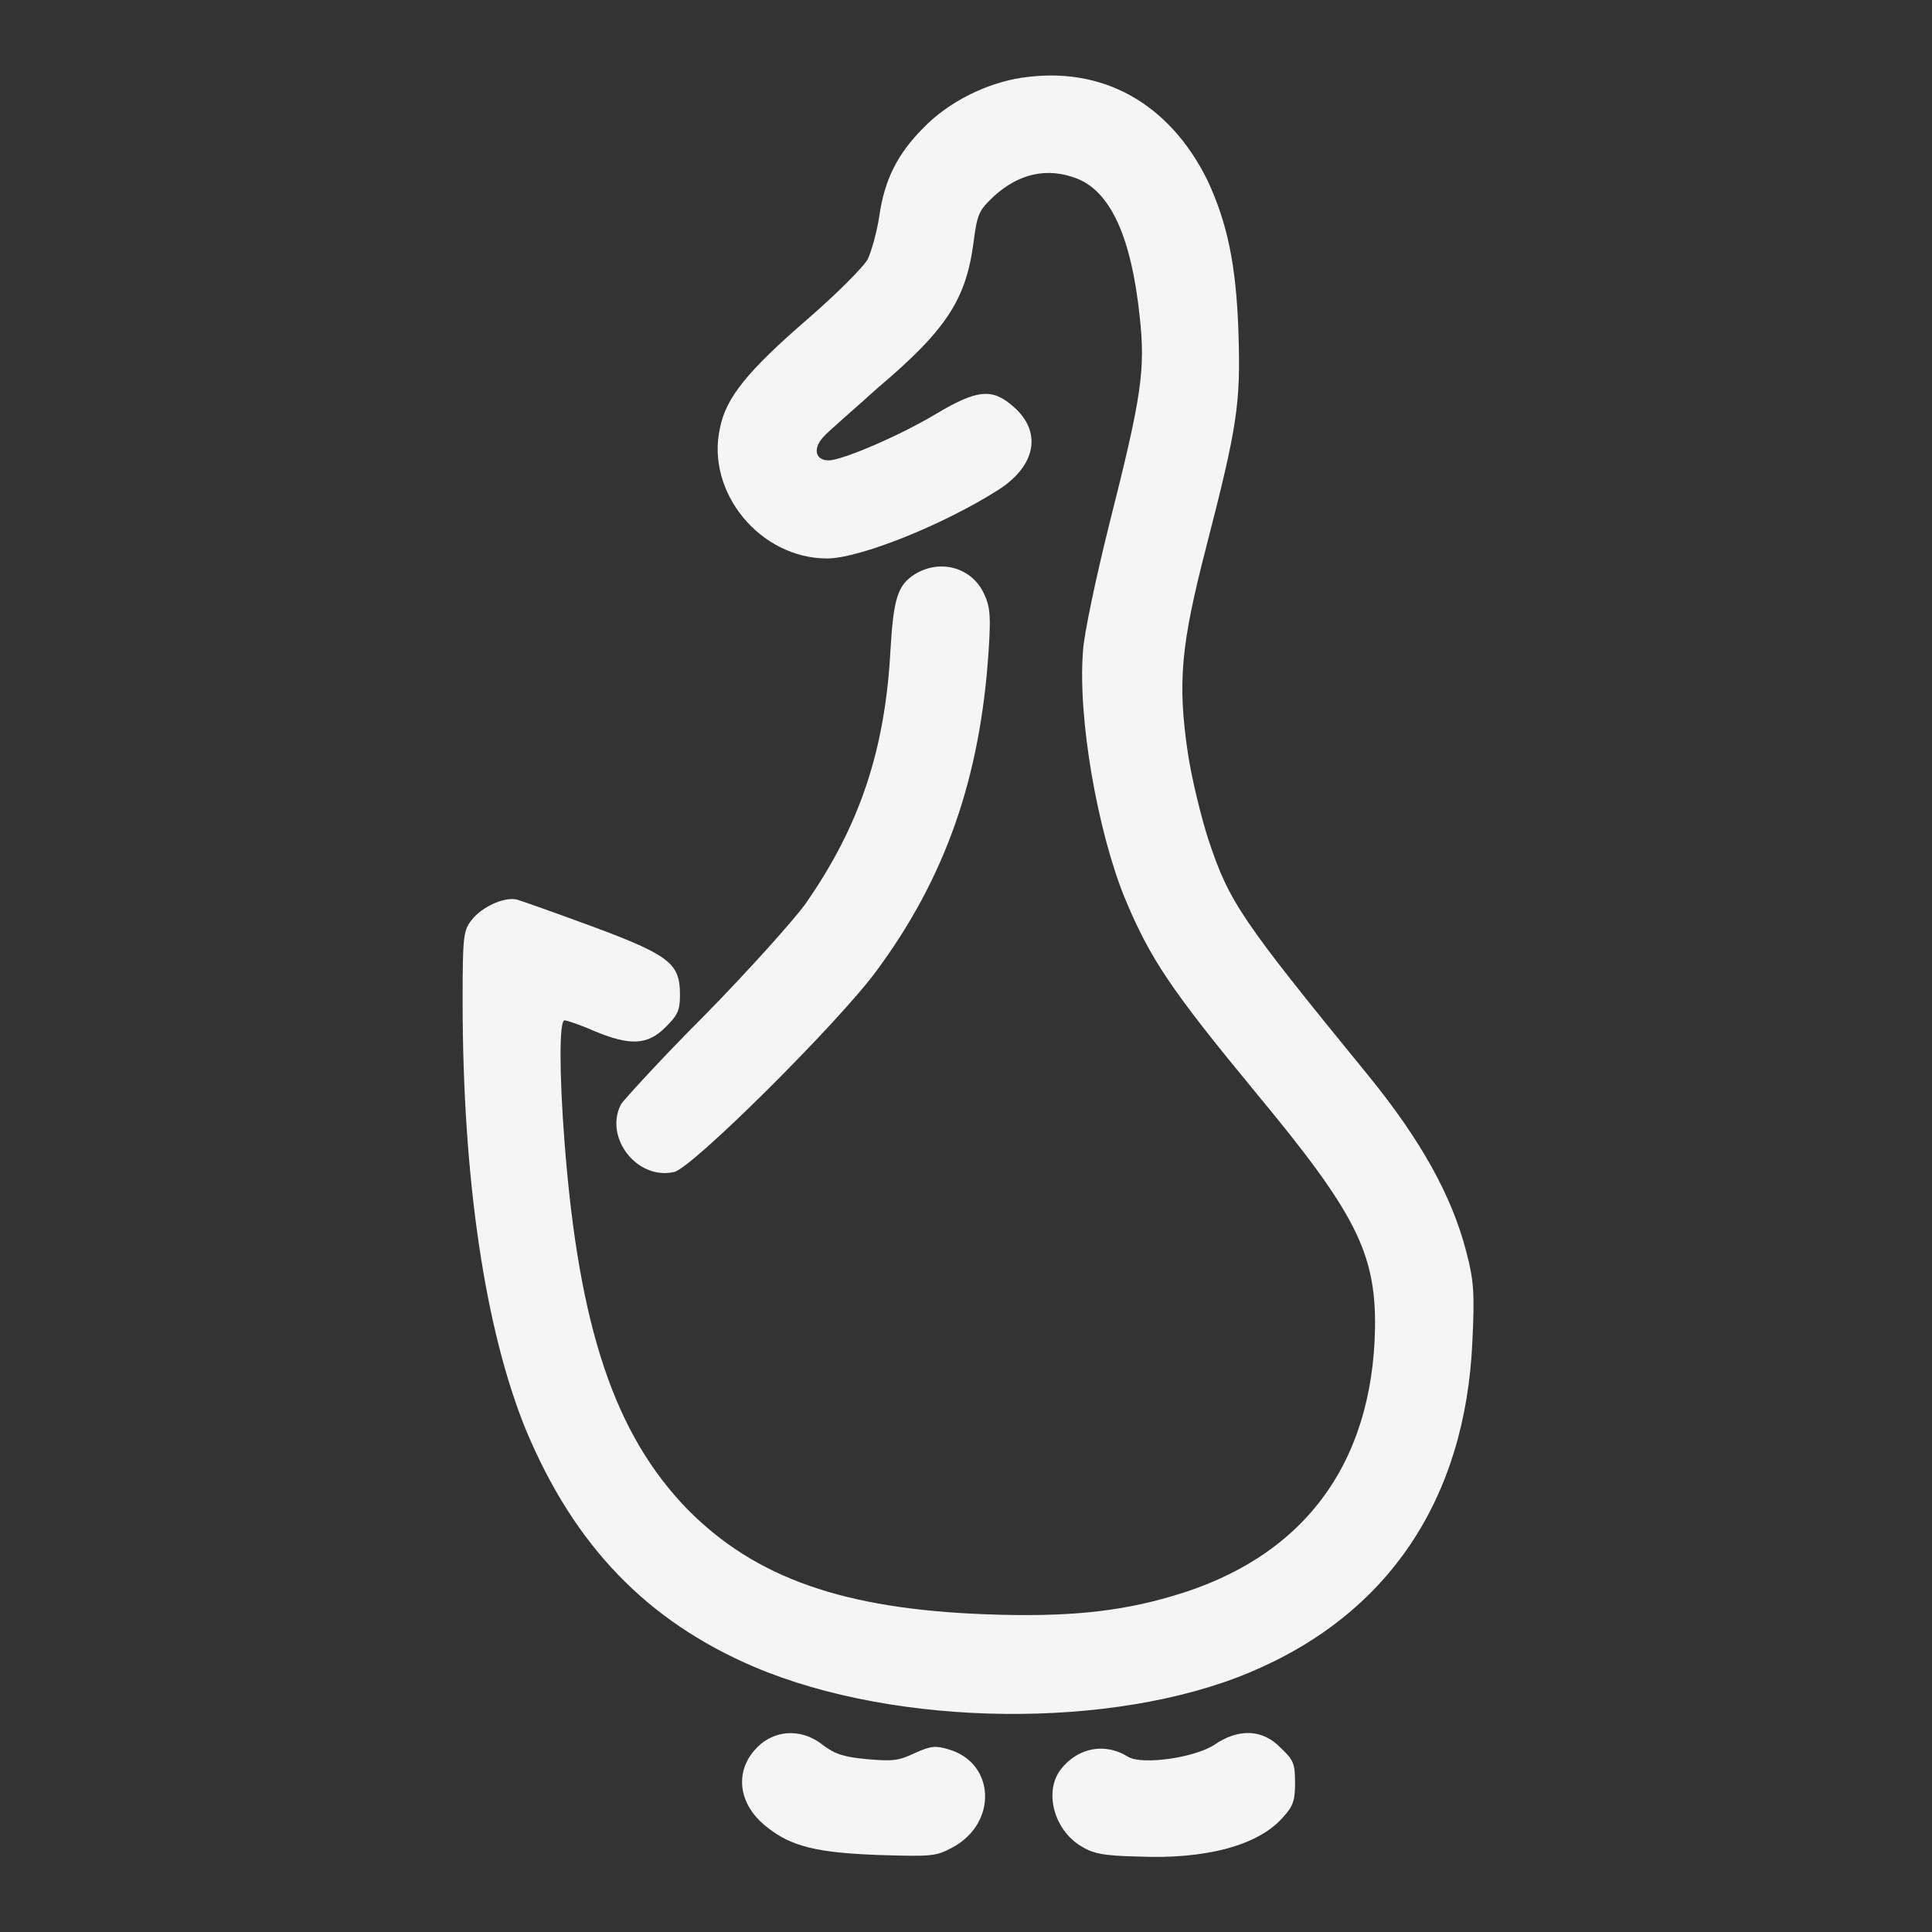 <?xml version="1.0" encoding="utf-8"?>
<!-- Svg Vector Icons : http://www.onlinewebfonts.com/icon -->
<!DOCTYPE svg PUBLIC "-//W3C//DTD SVG 1.1//EN" "http://www.w3.org/Graphics/SVG/1.1/DTD/svg11.dtd">
<svg version="1.1" xmlns="http://www.w3.org/2000/svg" xmlns:xlink="http://www.w3.org/1999/xlink" x="0px" y="0px" viewBox="0 0 256 256" enable-background="new 0 0 256 256" xml:space="preserve">
<rect x="0" y="0" width="256" height="256" fill="#333333" stroke="none"/>
<g><g><g><path fill="#F5F5F5" d="M135.4,10.3c-4.7,0.7-9.7,3.2-13,6.6c-3.5,3.5-5.2,6.9-5.9,11.8c-0.3,2-1,4.5-1.5,5.6c-0.5,1-4.1,4.6-7.9,7.9c-8.1,7-10.9,10.5-11.7,14.5c-1.9,8.5,5.3,17.3,14.2,17.3c4.3,0,15.5-4.5,22.7-9.1c5-3.2,5.8-7.7,2-11c-2.8-2.5-4.8-2.3-10.2,0.9c-4.8,2.9-12.5,6.2-14.3,6.2s-2.1-1.6-0.7-3.1c0.7-0.8,4-3.6,7.2-6.5c9.1-7.7,11.7-11.7,12.7-19.3c0.5-3.8,0.7-4.2,2.7-6.1c3.3-3,7.1-3.9,11.1-2.3c4.4,1.8,7.1,7.8,8.2,18.1c0.8,7.2,0.3,10.6-4,27.6c-1.8,7.2-3.4,14.8-3.5,16.9c-0.7,8.8,1.9,23.7,5.5,32.6c3.4,8.2,6.2,12.3,17.5,26c13.1,15.8,15.8,21.1,15.7,31c-0.3,18.2-9.6,30.6-26.9,35.6c-7.1,2.1-14.1,2.8-24.7,2.4c-18.8-0.7-30.5-4.8-39.5-13.9c-9.6-9.9-14.4-23.9-16.3-48.7c-0.7-9.1-0.7-16.1,0-16.1c0.3,0,2.1,0.6,3.9,1.4c4.8,2,7.1,1.9,9.5-0.5c1.6-1.6,1.9-2.2,1.9-4.3c0-4.1-1.3-5.2-11.5-9c-4.9-1.8-9.4-3.4-10.1-3.6c-1.6-0.4-4.6,0.9-6,2.7c-1.1,1.4-1.2,2.1-1.2,10.8c0,23.6,3,43.6,8.4,56.8c6.4,15.3,16,25.3,30.3,31.4c18.9,8,47.5,8.3,65.6,0.7c18.4-7.7,28.6-23,29.5-43.9c0.3-6.3,0.2-8-0.8-11.8c-1.9-7.4-6-14.8-13-23.4c-16.9-20.7-18.4-22.9-21.2-31.3c-0.9-2.8-2.2-8-2.7-11.4c-1.4-9.4-0.9-14.4,2.4-27.2c4.2-16.3,4.6-19.1,4.3-28.6c-0.3-9-1.5-14.5-4.1-20.1C154.9,13.6,146,8.7,135.4,10.3z"/><path fill="#F5F5F5" d="M121.2,76.1c-2.2,1.4-2.8,3.1-3.2,9.9c-0.7,13.4-4.1,23.5-11.3,33.8c-1.6,2.2-7.6,8.9-13.3,14.7c-5.8,5.8-10.7,11.2-11.1,11.8c-2.3,4.4,2.1,10.1,7,9c2.3-0.4,21.7-19.7,26.8-26.6c9.1-12.3,13.8-25.5,14.9-42.5c0.3-4.6,0.2-5.8-0.6-7.5C128.8,75.2,124.6,74,121.2,76.1z"/><path fill="#F5F5F5" d="M100.8,231.1c-3.5,3-3.3,7.7,0.7,10.9c3.3,2.7,6.8,3.5,15,3.8c6.9,0.2,7.5,0.2,9.7-1c6-3.2,5.7-11.2-0.5-13c-1.7-0.5-2.3-0.5-4.5,0.5c-2.1,1-2.9,1.1-6.3,0.8c-3.2-0.3-4.3-0.7-5.9-1.9C106.5,229.2,103.2,229.1,100.8,231.1z"/><path fill="#F5F5F5" d="M160.9,231.2c-2.6,1.7-9.5,2.7-11.4,1.6c-3-1.9-6.6-1.3-8.9,1.6c-2.3,2.9-1,8,2.6,10.2c1.6,1,2.9,1.3,7.6,1.4c9,0.4,16-1.5,19.2-5.2c1.4-1.5,1.6-2.3,1.6-4.6c0-2.5-0.2-3-1.9-4.6C167.3,229.1,164.1,229,160.9,231.2z"/></g></g></g>
</svg>